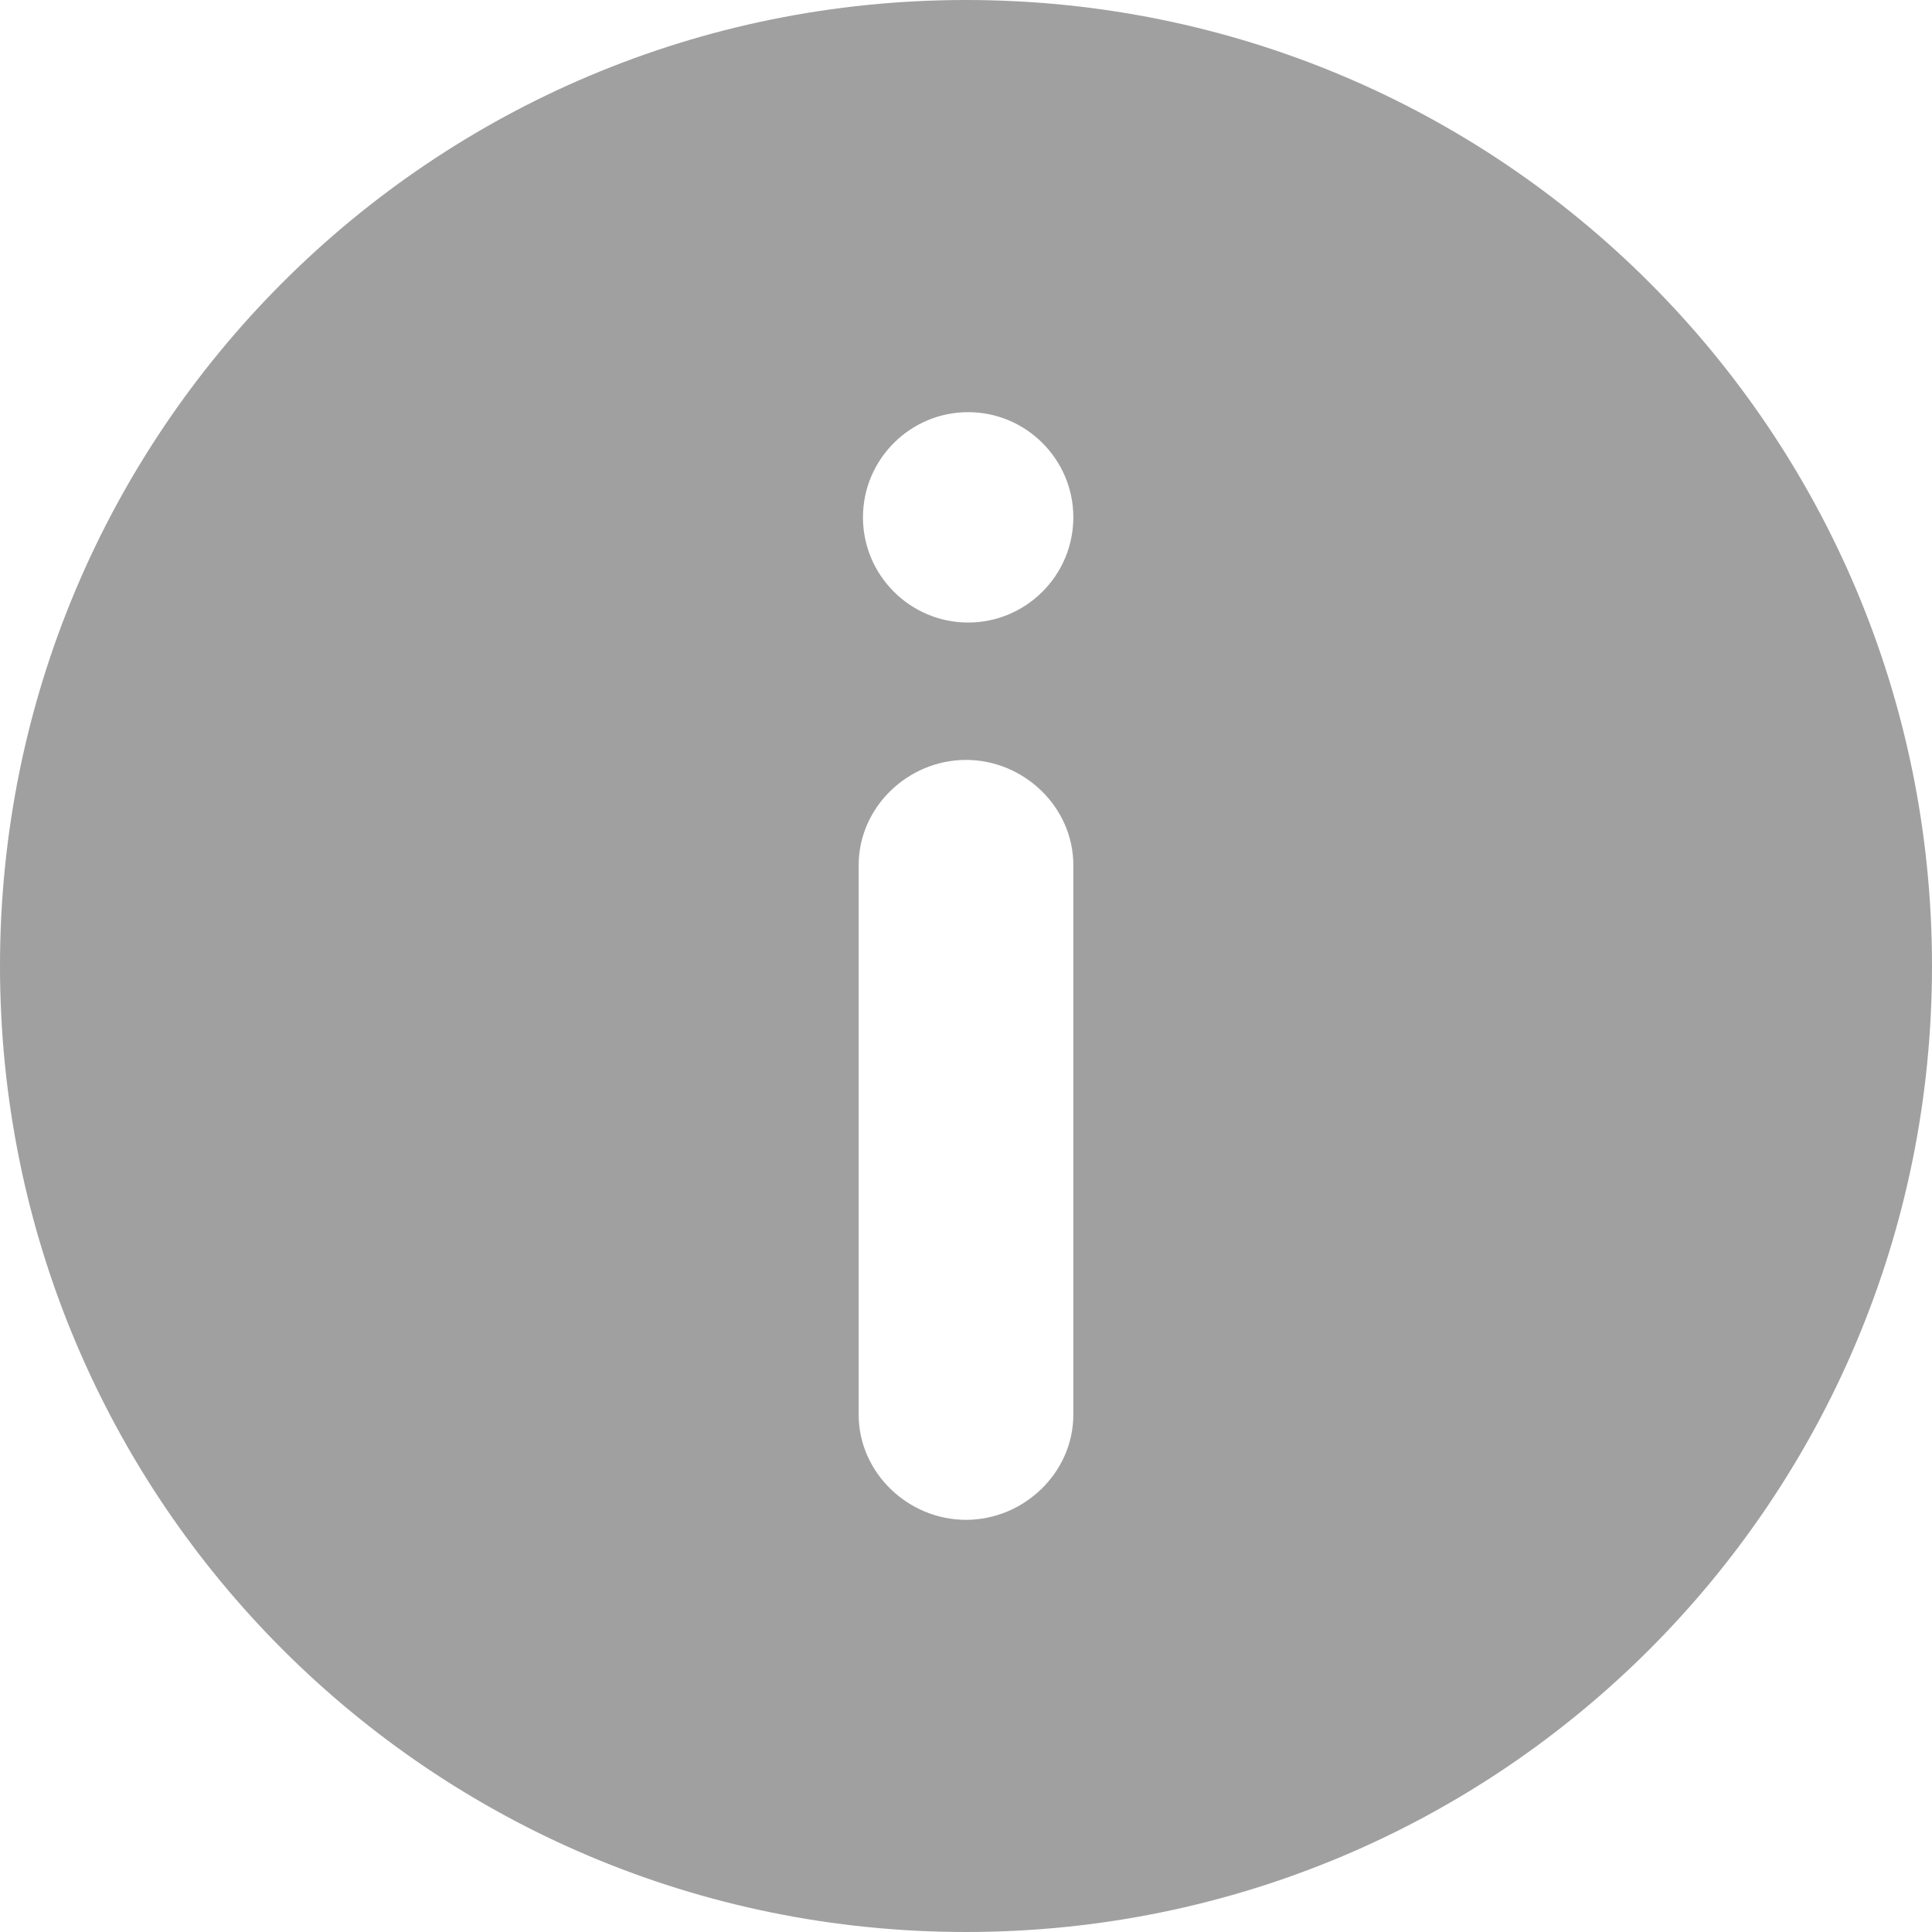 <?xml version="1.0" encoding="UTF-8"?>
<svg width="90px" height="90px" viewBox="0 0 90 90" version="1.1" xmlns="http://www.w3.org/2000/svg" xmlns:xlink="http://www.w3.org/1999/xlink">
    <!-- Generator: Sketch 60 (88103) - https://sketch.com -->
    <title>Shape</title>
    <desc>Created with Sketch.</desc>
    <g id="Page-1" stroke="none" stroke-width="1" fill="none" fill-rule="evenodd">
        <g id="Details" fill="#A0A0A0" fill-rule="nonzero">
            <path d="M45,0 C20.1,0 0,20.1 0,45 C0,69.9 20.1,90 45,90 C69.9,90 90,69.9 90,45 C90,20.1 69.9,0 45,0 Z M50,65.9 C50,68.6 47.7,70.8 45,70.8 C42.3,70.8 40,68.6 40,65.9 L40,40.3 C40,37.6 42.3,35.4 45,35.4 C47.7,35.4 50,37.6 50,40.3 L50,65.9 Z M45.1,29 C42.4,29 40.2,26.8 40.2,24.1 C40.2,21.4 42.4,19.2 45.1,19.2 C47.8,19.2 50,21.4 50,24.1 C50,26.8 47.8,29 45.1,29 Z" id="Shape"></path>
        </g>
    </g>
</svg>